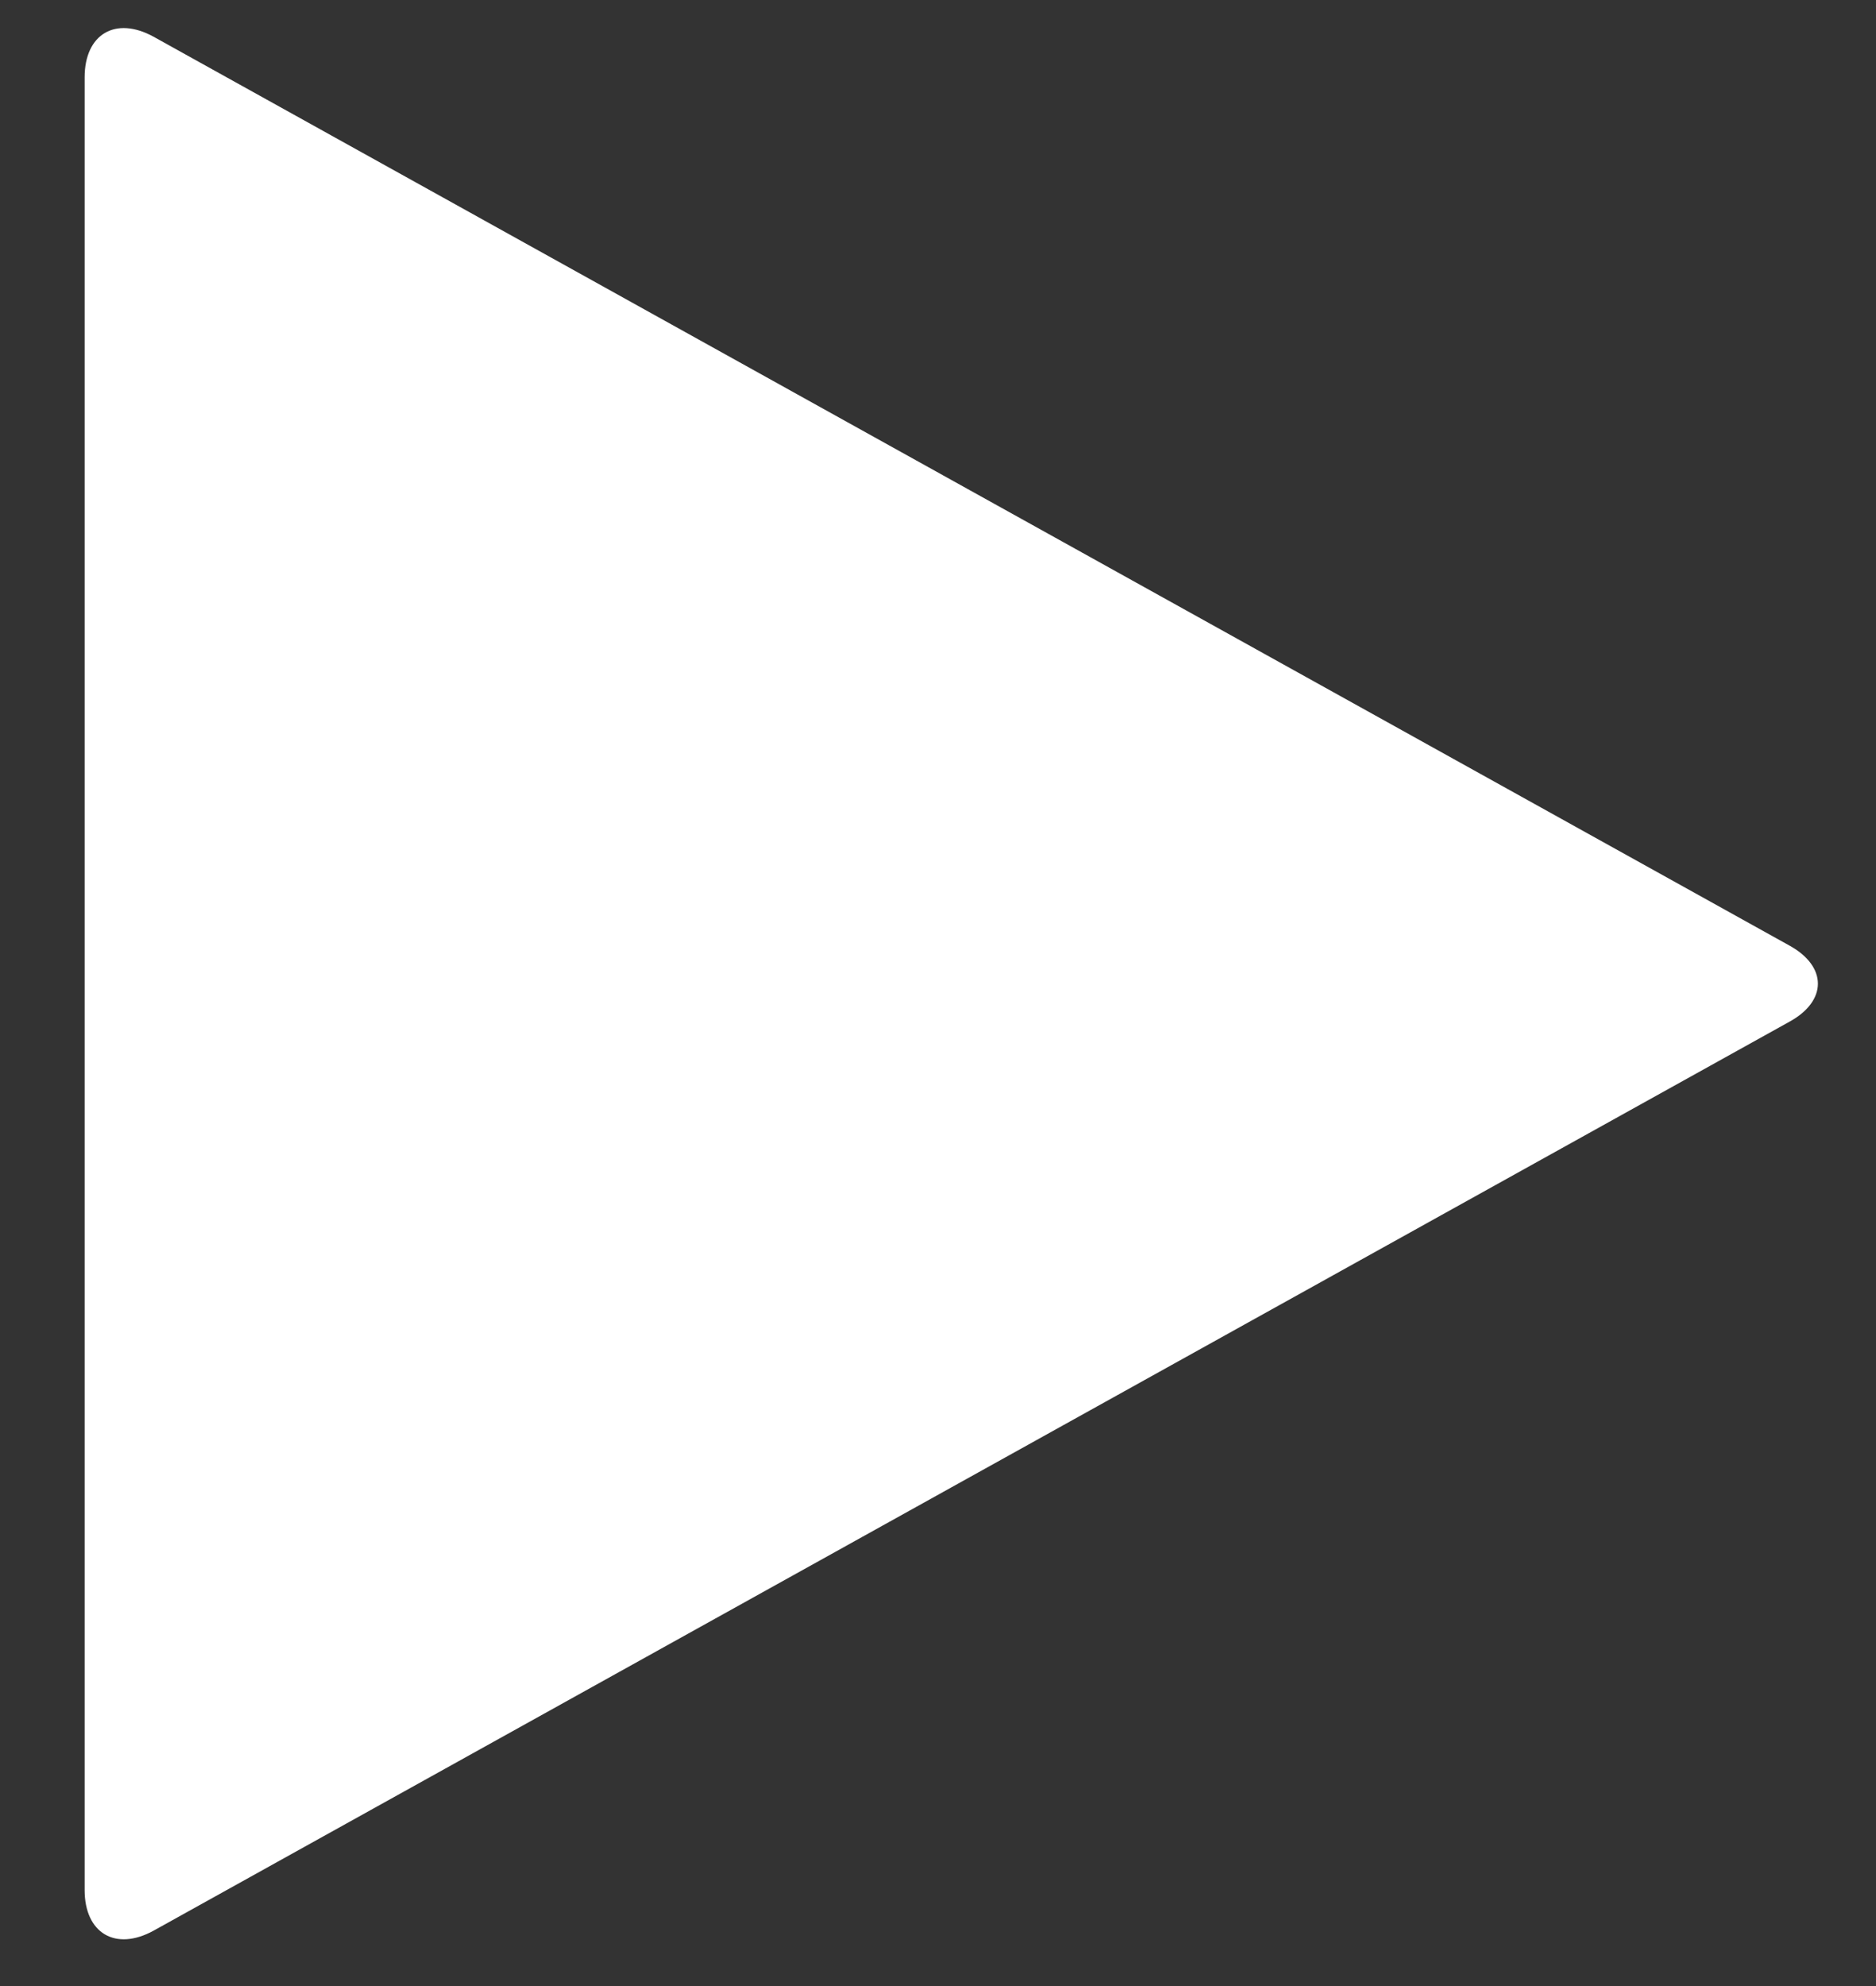<svg width="17" height="18" viewBox="0 0 17 18" fill="none" xmlns="http://www.w3.org/2000/svg">
<rect x="0" y="0" width="17" height="18" fill="#333333" stroke="none"/>
<path d="M16.214 9.261C16.56 9.072 16.56 8.759 16.214 8.569L1.392 0.333C1.046 0.143 0.767 0.31 0.767 0.701V17.13C0.767 17.52 1.046 17.688 1.392 17.498L16.214 9.261Z" fill="white"/>
</svg>
